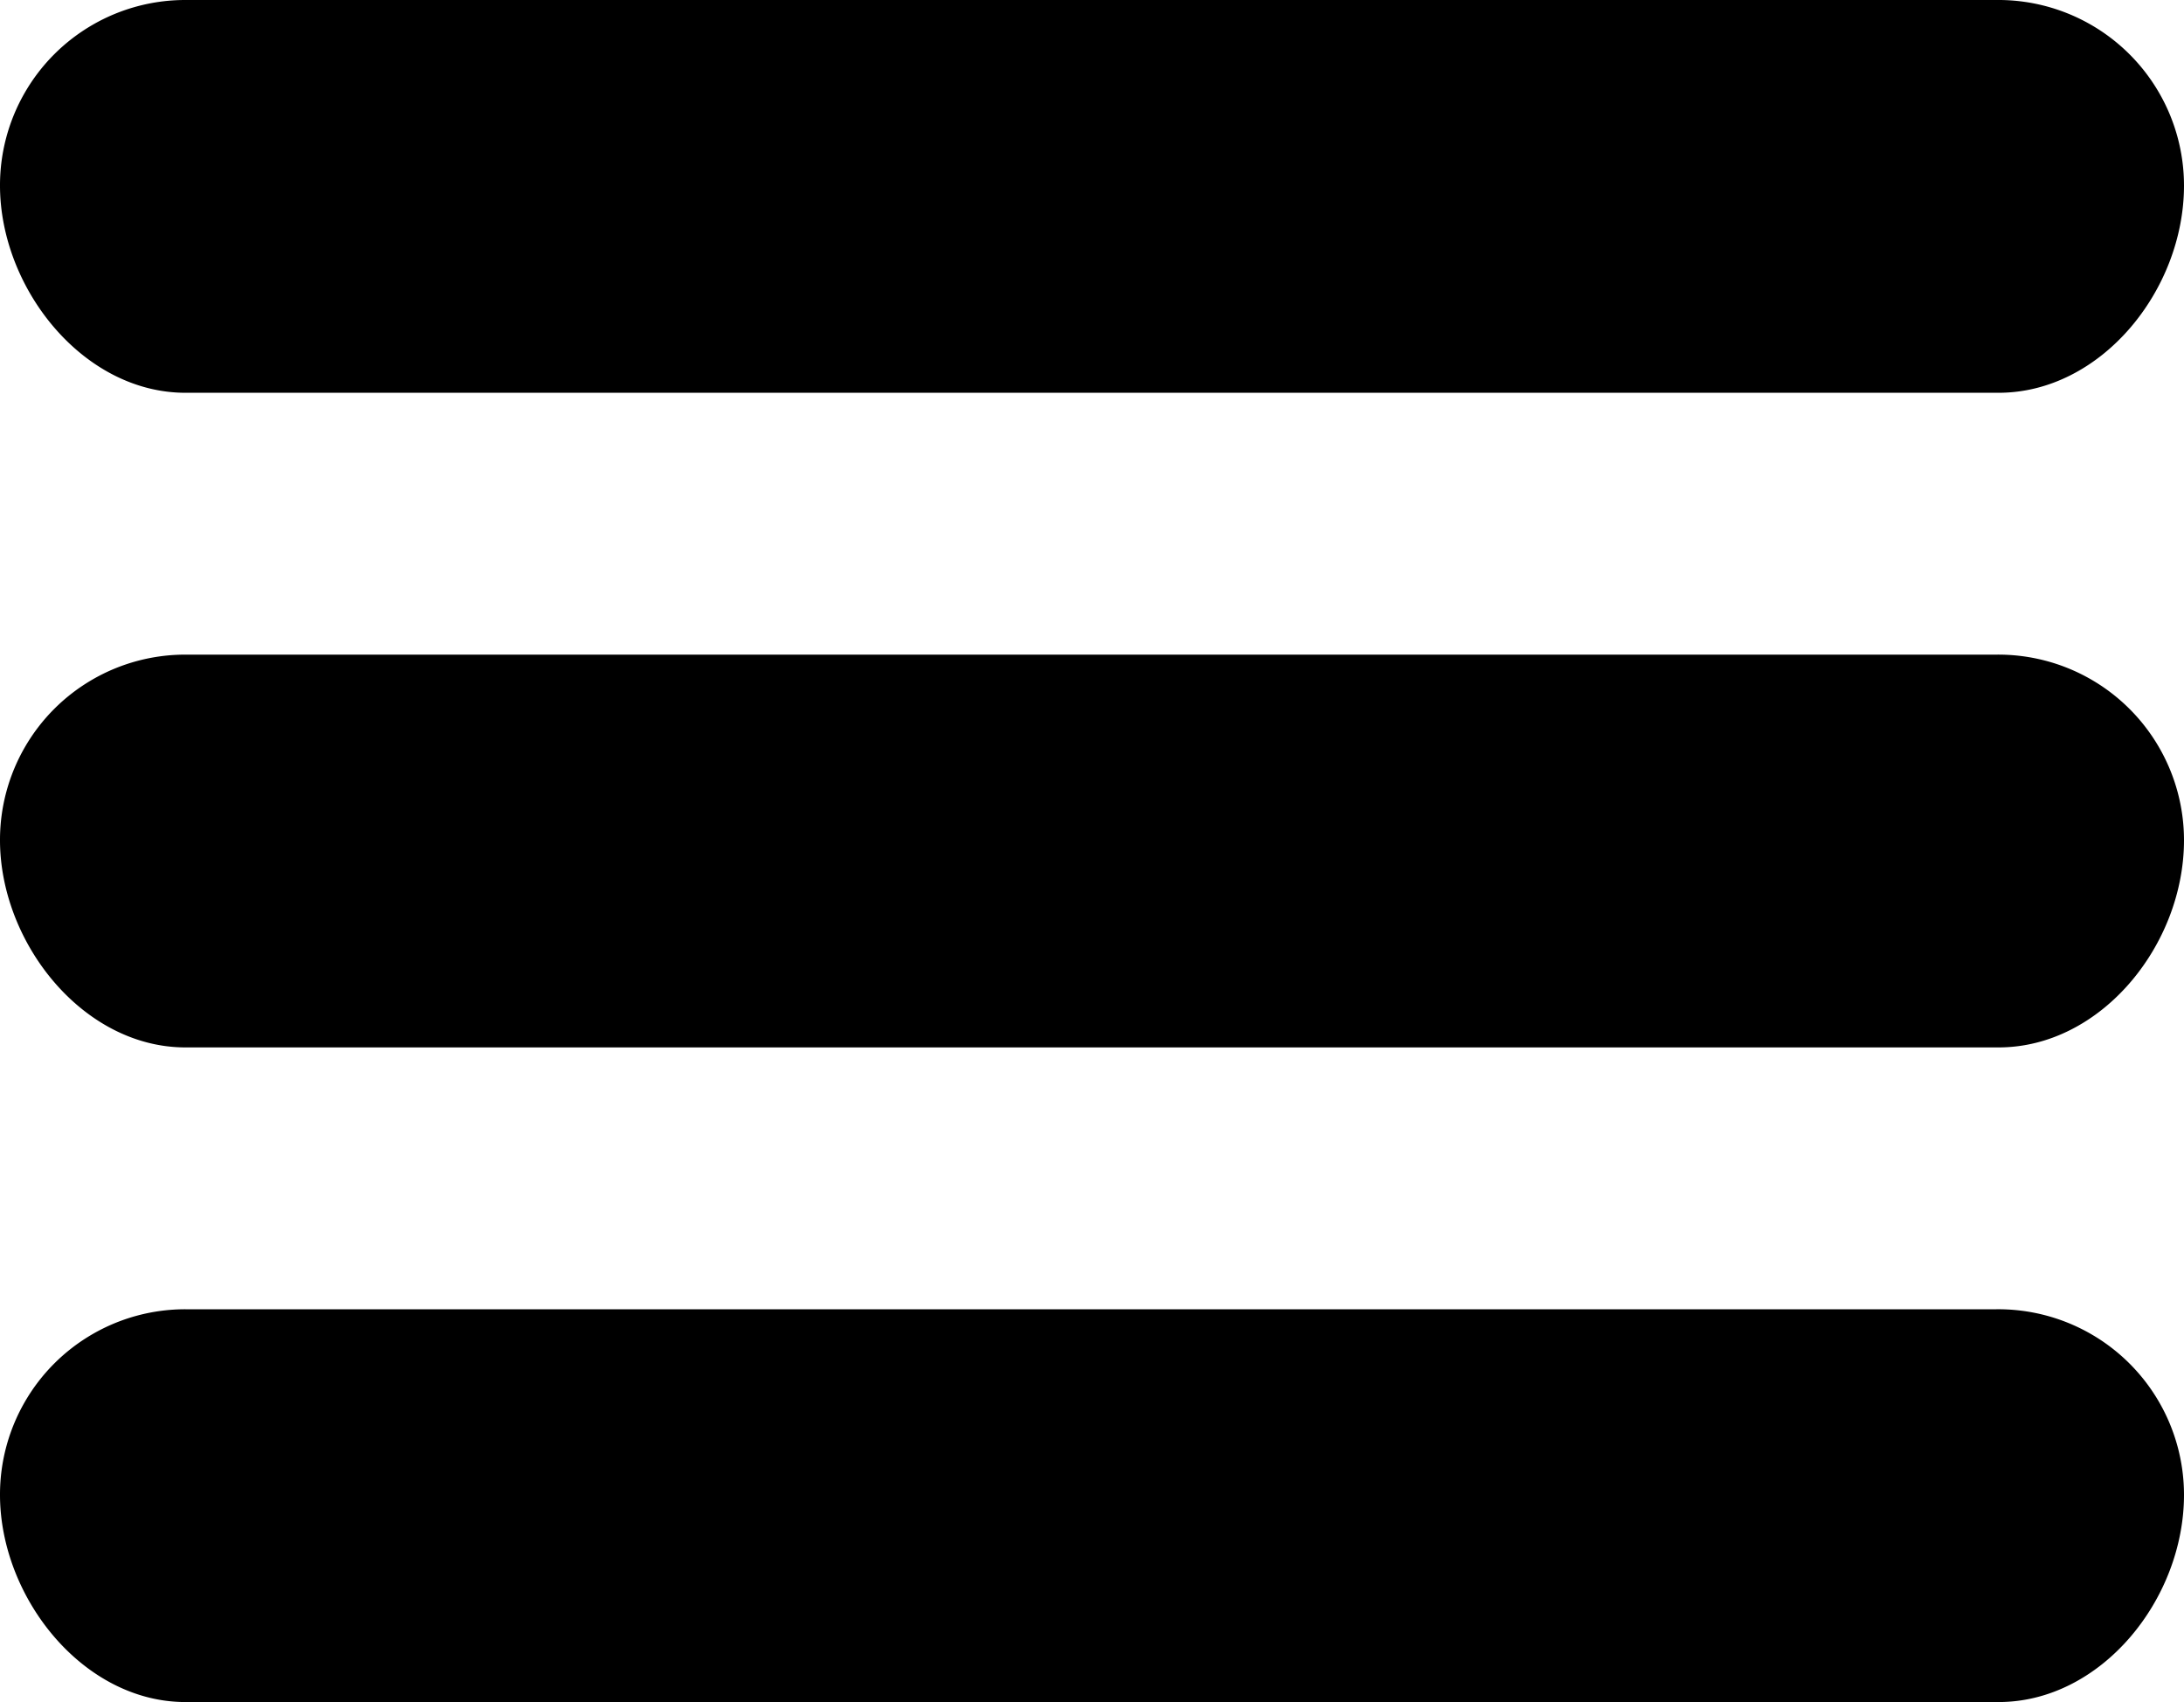 <svg xmlns="http://www.w3.org/2000/svg" viewBox="0 0 100.1 78"><title>Asset 3</title><g id="Layer_2" data-name="Layer 2"><g id="Layer_1-2" data-name="Layer 1"><path d="M91.5,30H8.5A8.49,8.49,0,0,0,0,38.5C0,43.2,3.8,48,8.5,48H91.6c4.7,0,8.5-4.7,8.5-9.5A8.51,8.51,0,0,0,91.5,30ZM8.5,18H91.6c4.7,0,8.5-4.7,8.5-9.5A8.51,8.51,0,0,0,91.5,0H8.5A8.49,8.49,0,0,0,0,8.5C0,13.2,3.8,18,8.5,18Zm83,42H8.5A8.49,8.49,0,0,0,0,68.5C0,73.2,3.8,78,8.5,78H91.6c4.7,0,8.5-4.7,8.5-9.5A8.51,8.51,0,0,0,91.5,60Z"/></g></g></svg>